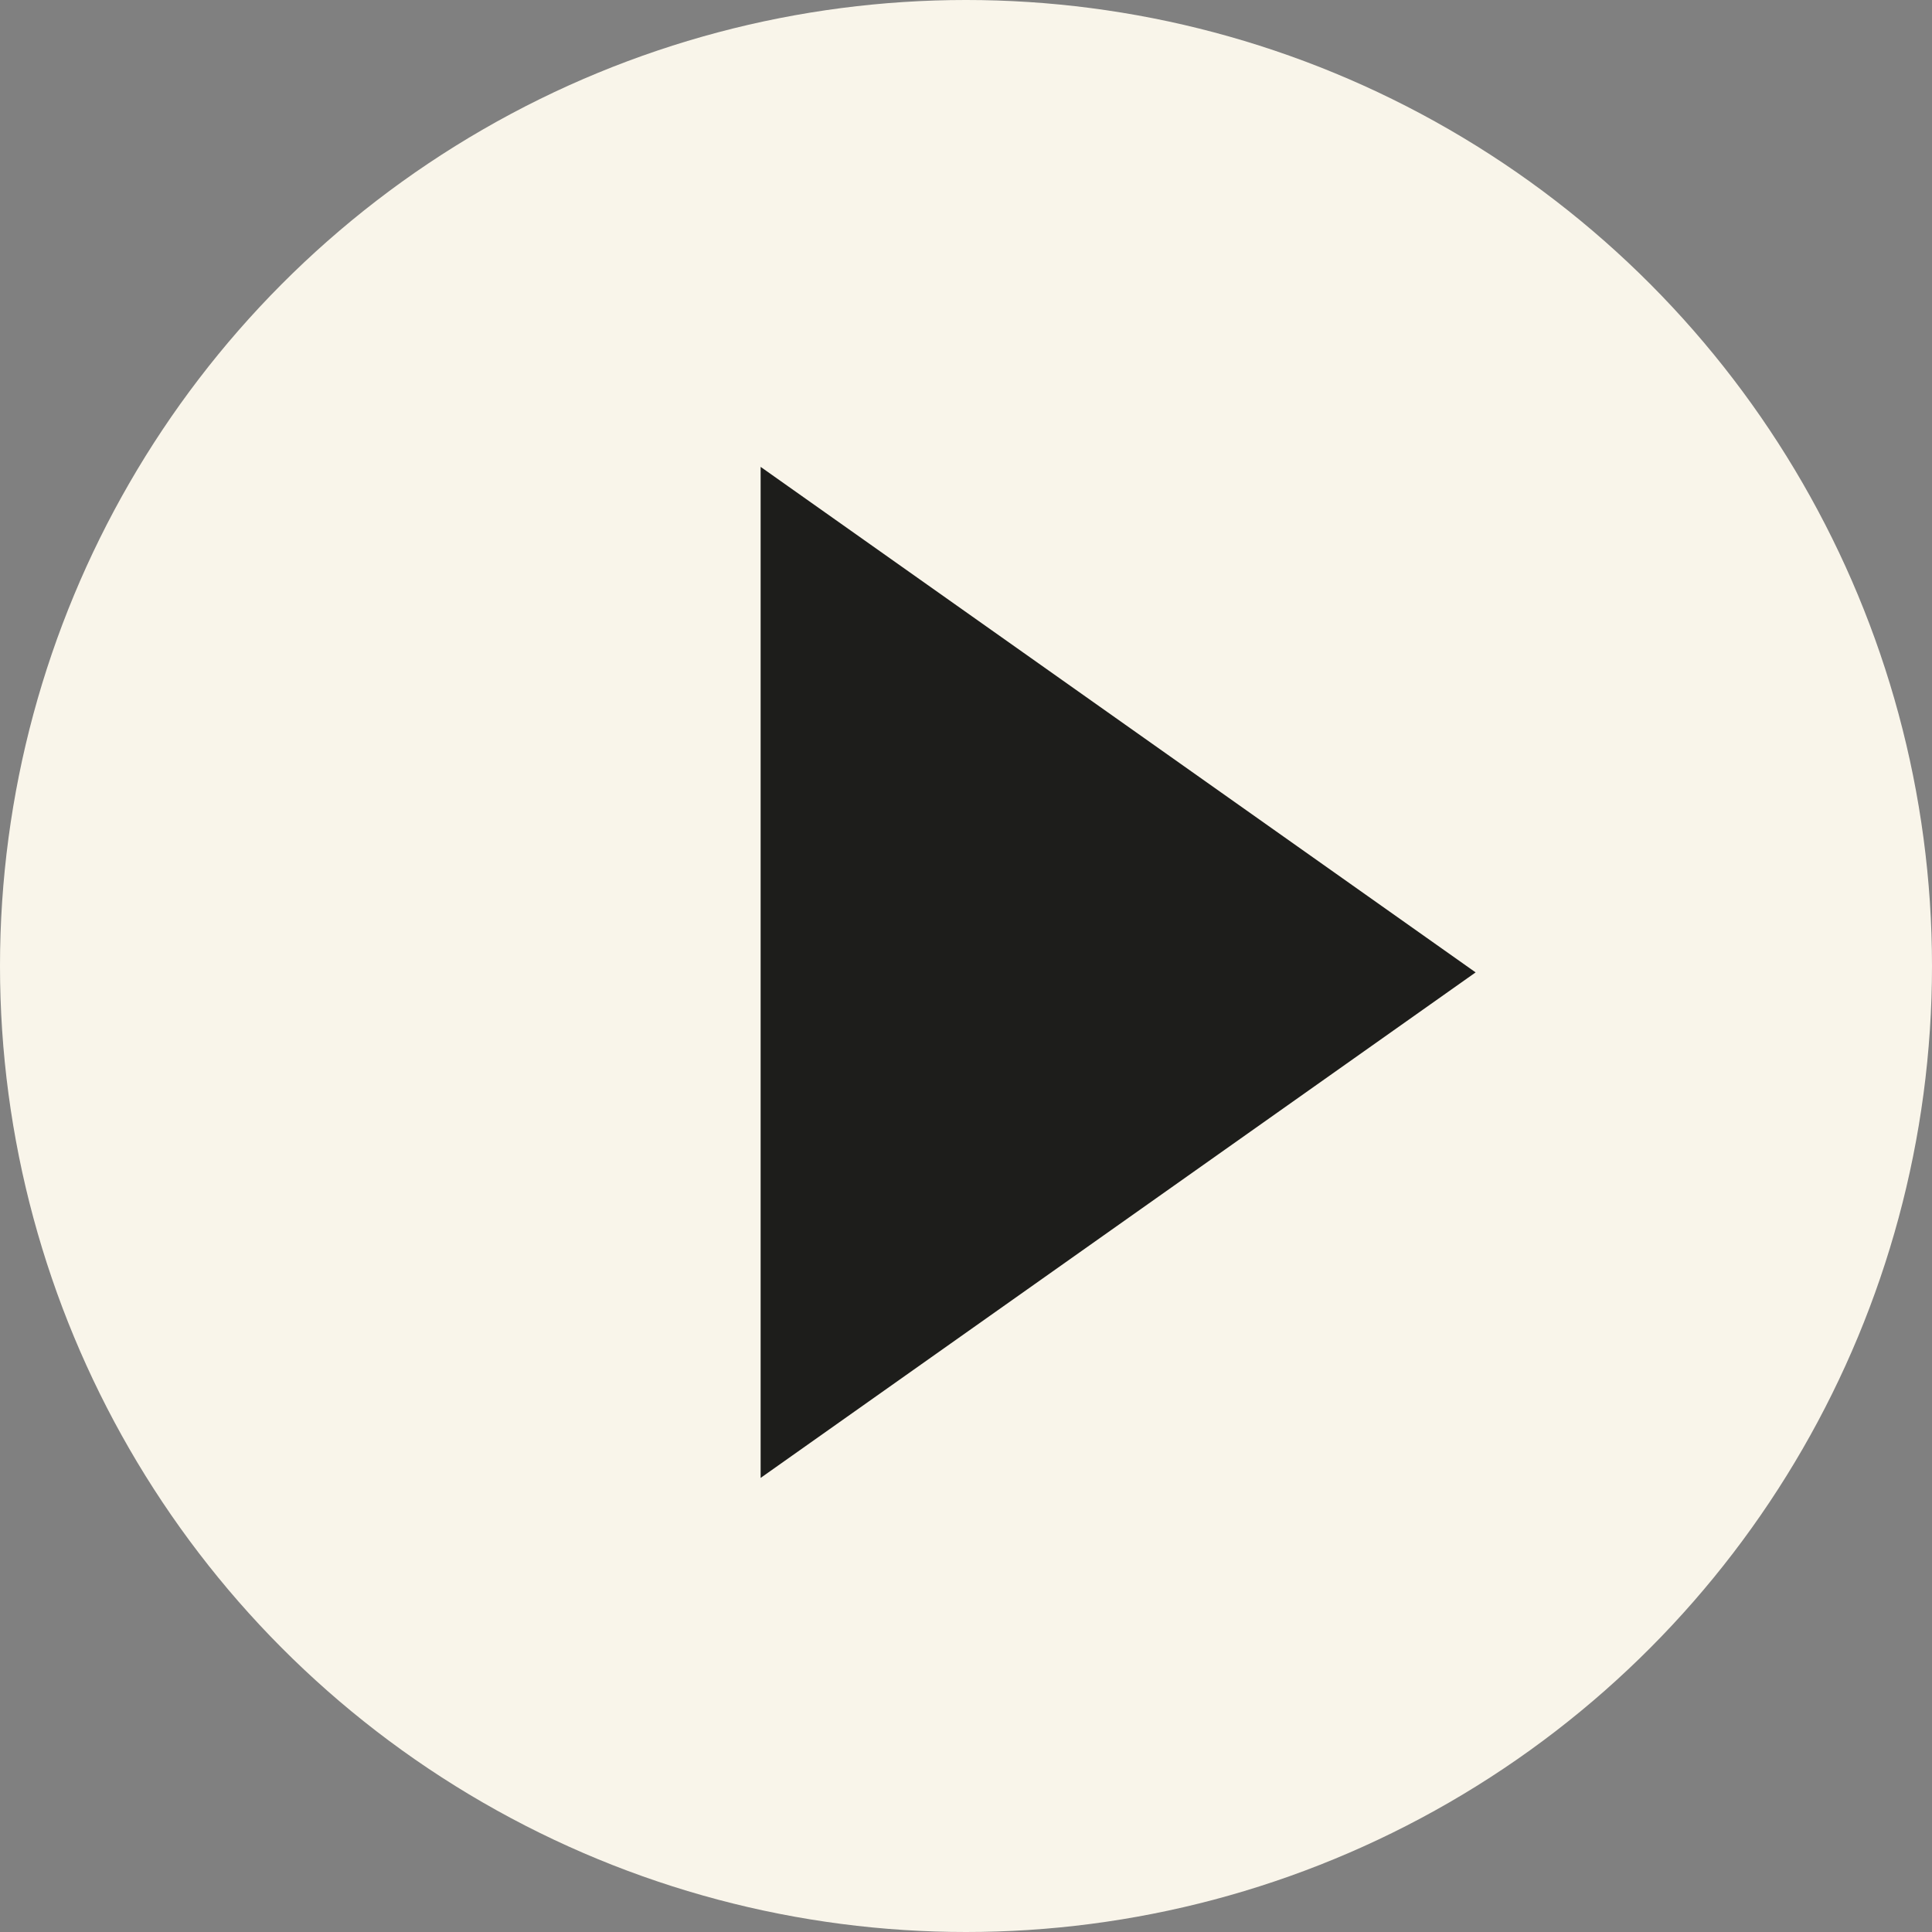 <?xml version="1.0" encoding="UTF-8"?>
<svg id="Layer_2" xmlns="http://www.w3.org/2000/svg" viewBox="0 0 127 127">
  <rect x="0" y="0" width="127" height="127" fill="#808080" stroke="none"/>
  <defs>
    <style>
      .cls-1 {
        fill: #1d1d1b;
      }

      .cls-2 {
        fill: #f9f5ea;
      }
    </style>
  </defs>
  <g id="Layer_1-2" data-name="Layer_1">
    <g>
      <circle class="cls-2" cx="63.5" cy="63.5" r="63.5"/>
      <polygon class="cls-1" points="50 30.69 50 97.15 97 63.92 50 30.69"/>
    </g>
  </g>
</svg>